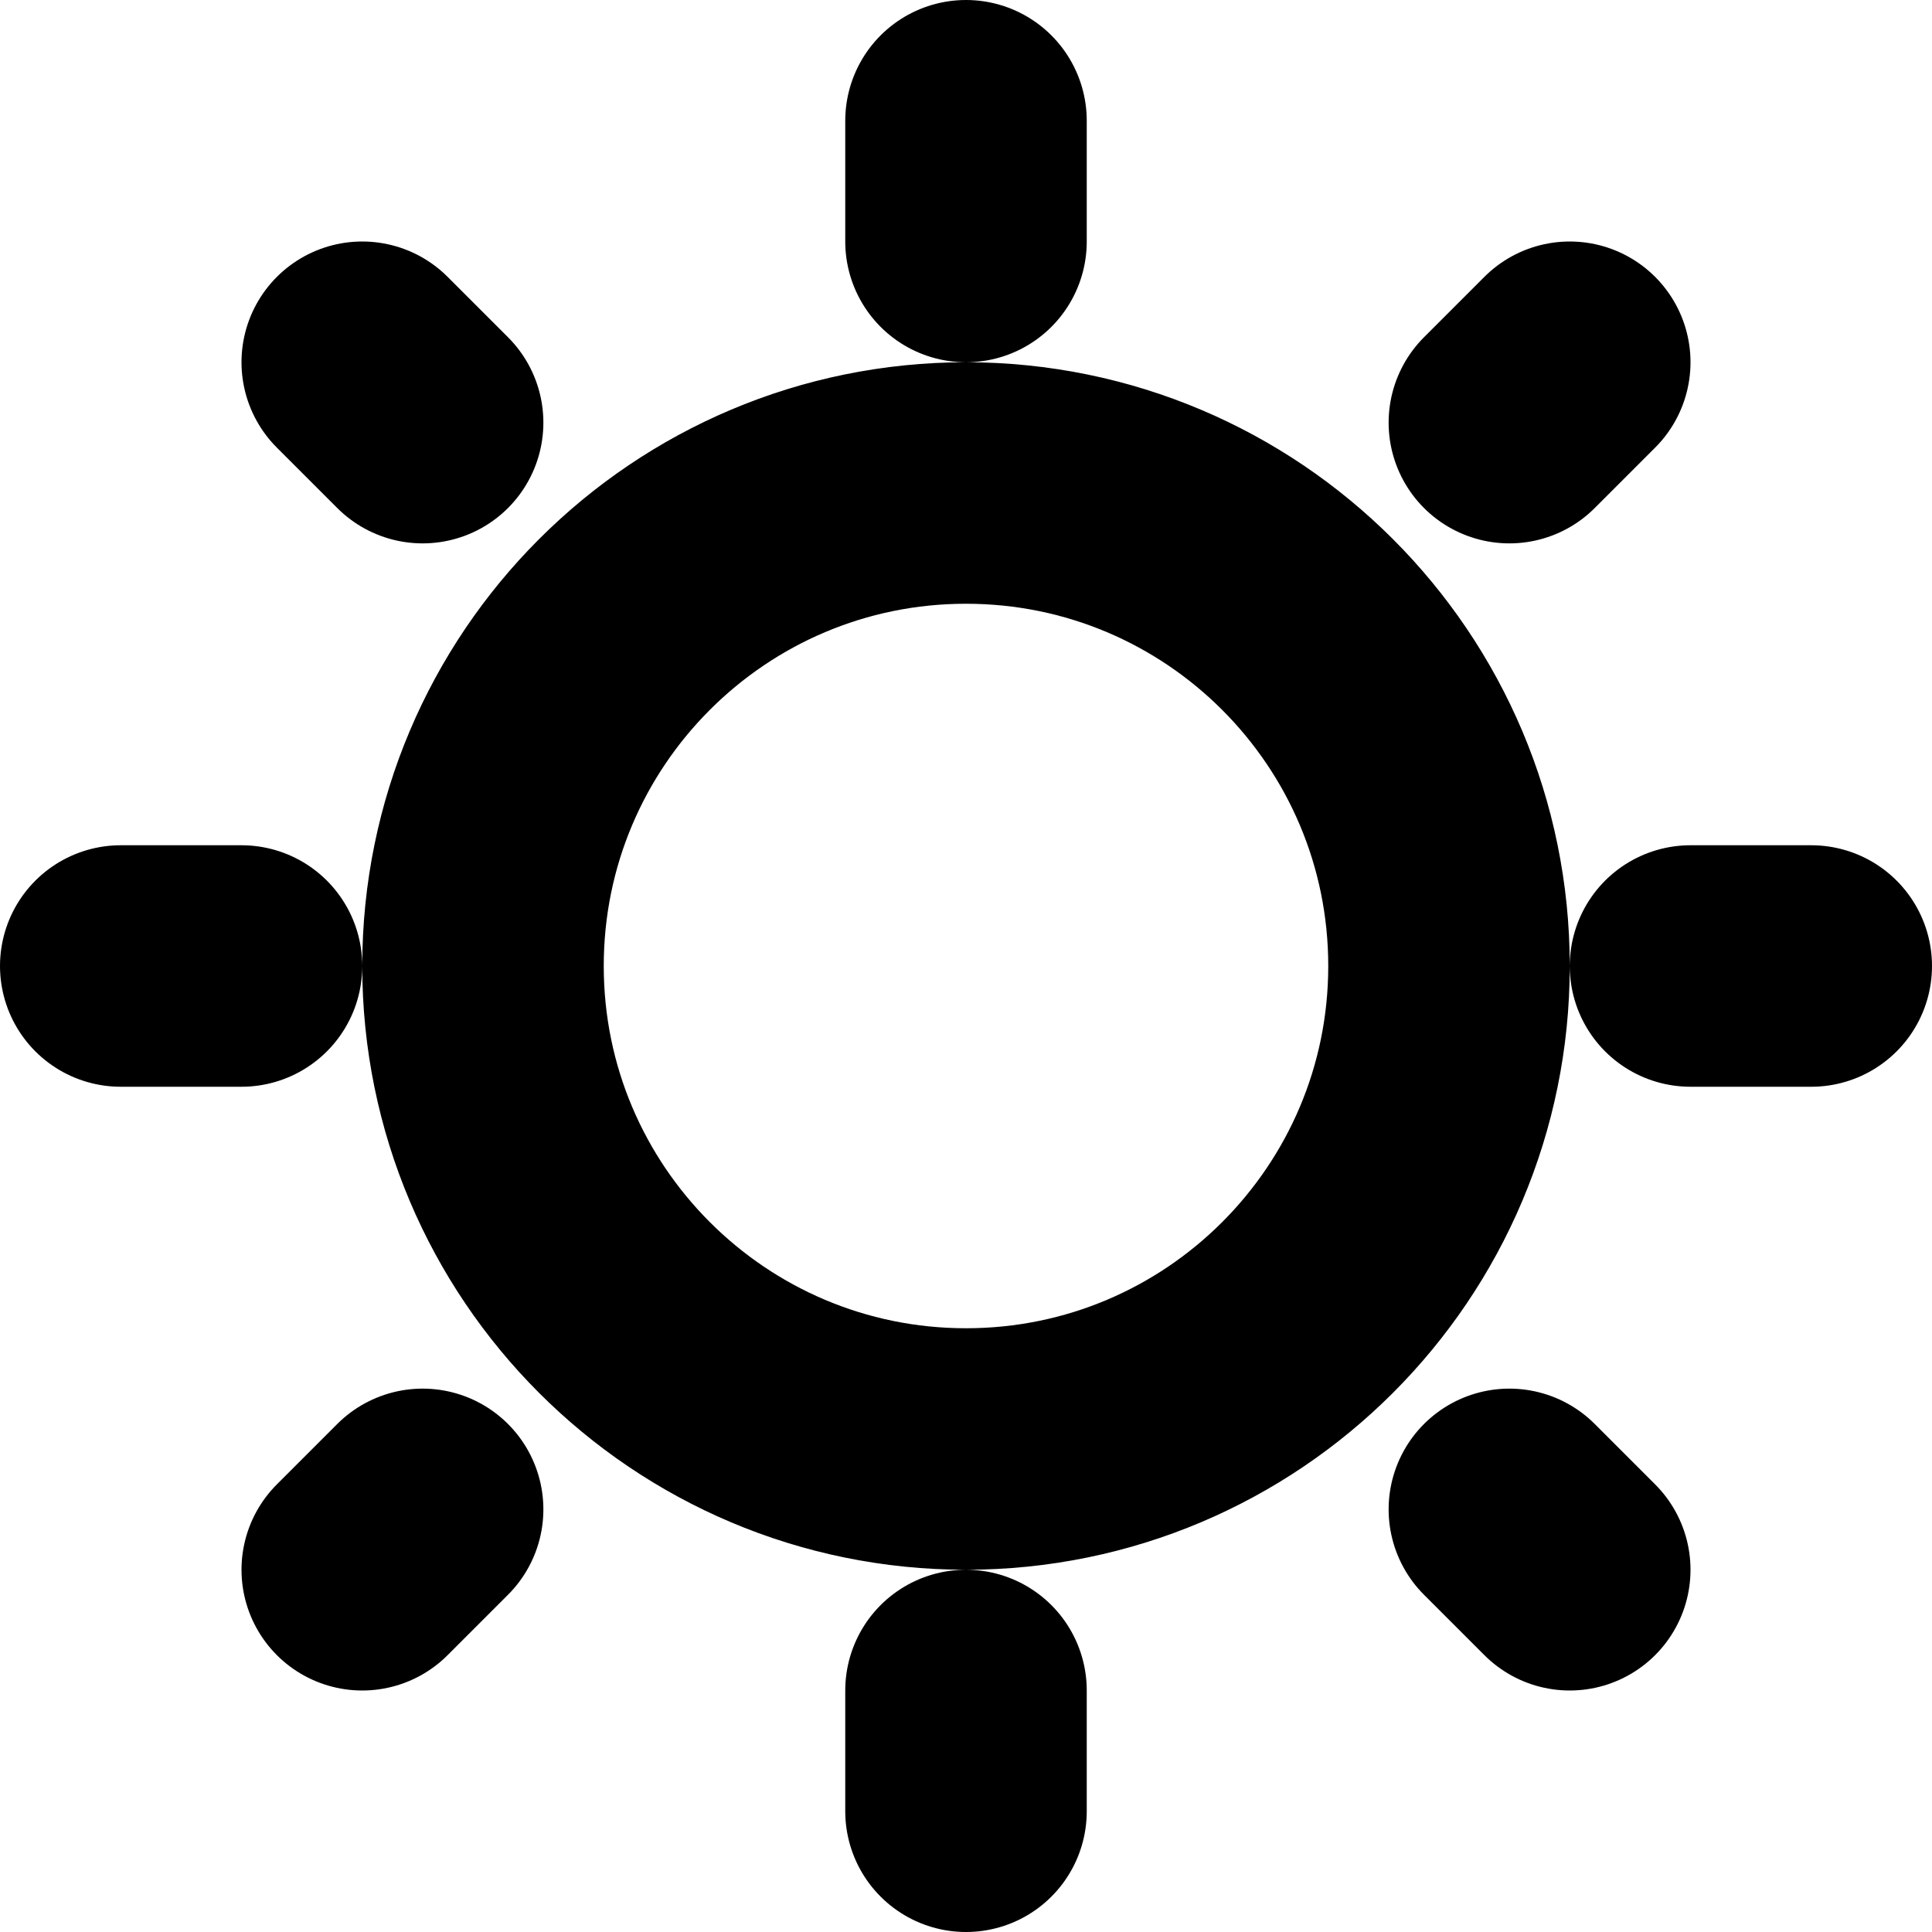 <svg width="16" height="16" viewBox="0 0 16 16">
    <path
        d="M8 1V2M8 14V15M1 8H2M14 8H15M3 13L3.5 12.5M12.5 3.5L13 3M3 3L3.5 3.5M12.5 12.5L13 13M4 8C4 5.791 5.791 4 8 4C10.209 4 12 5.791 12 8C12 10.209 10.209 12 8 12C5.791 12 4 10.209 4 8Z"
        stroke="currentColor" stroke-width="2" stroke-linecap="round" stroke-linejoin="round" fill="none" />
</svg>